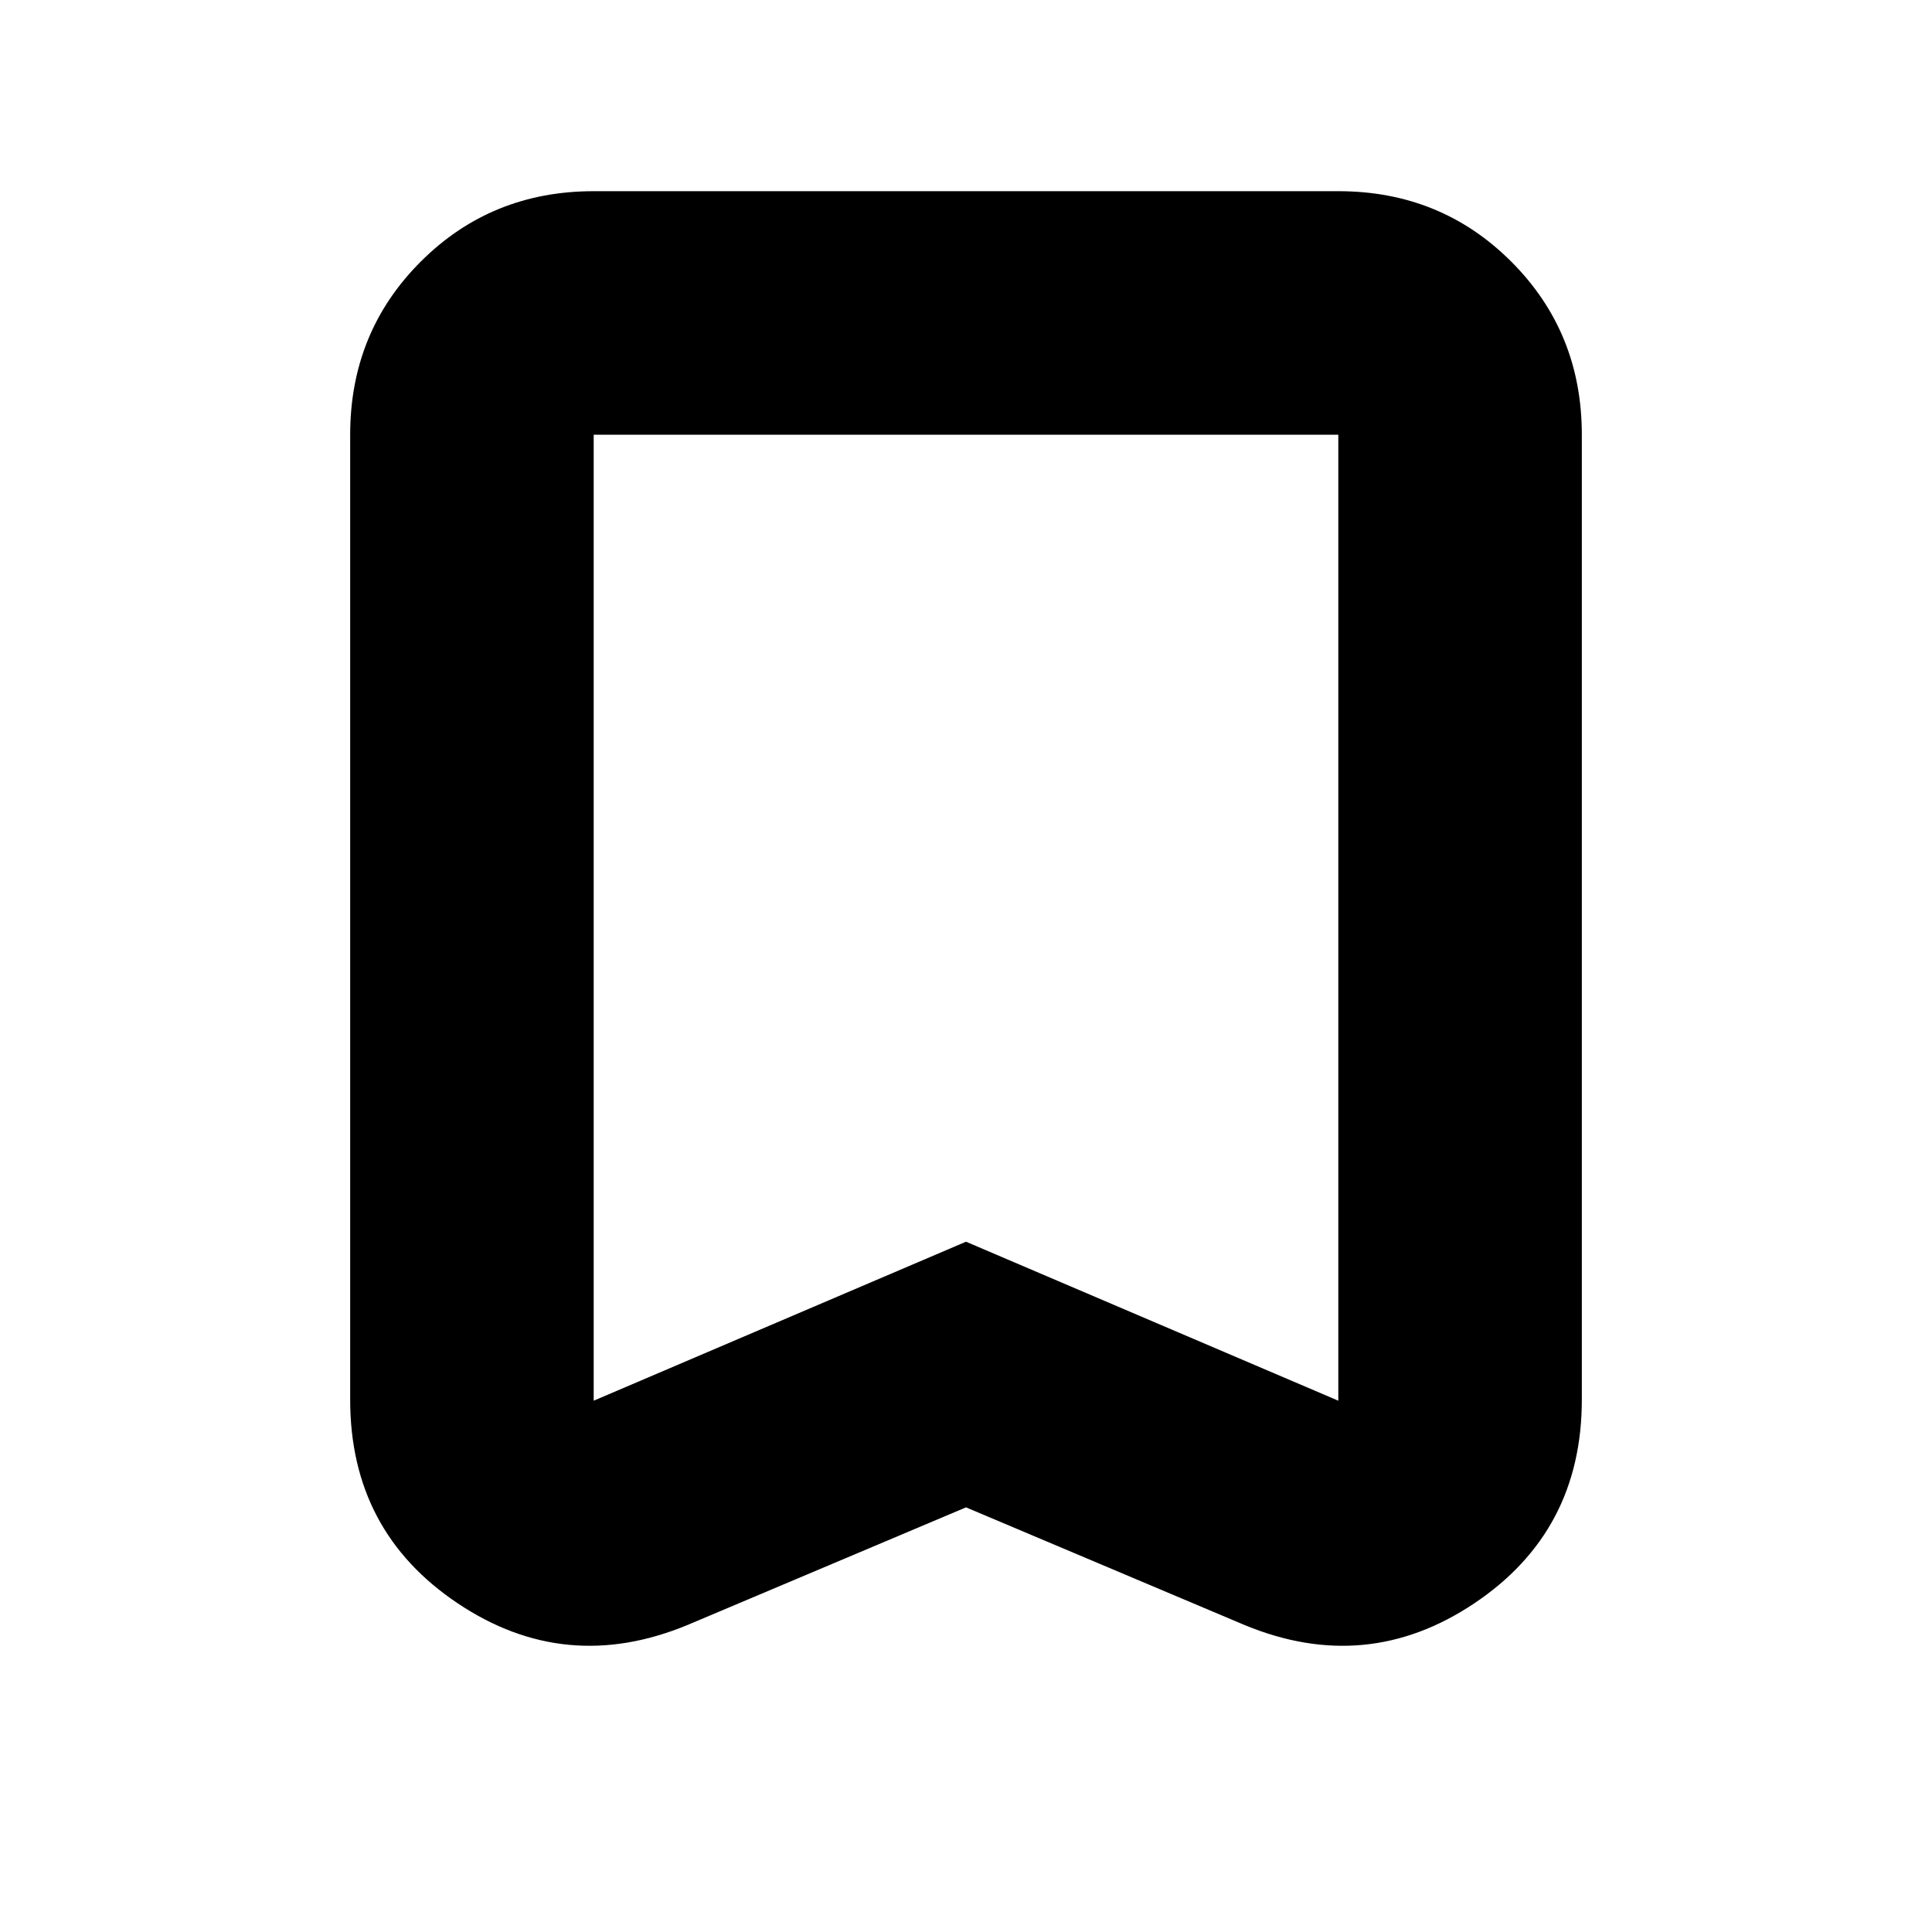 <svg xmlns="http://www.w3.org/2000/svg" height="24" viewBox="0 -960 960 960" width="24"><path d="m480-211-138.5 58.5q-60.5 25-114-10.77Q174-199.04 174-264.5V-744q0-50.94 35.03-85.97T295-865h370q50.94 0 85.97 35.03T786-744v479.5q0 65.46-53.5 101.23-53.5 35.77-114 10.77L480-211Zm0-132 185 79v-480H295v480l185-79Zm0-401H295h370-185Z"/></svg>